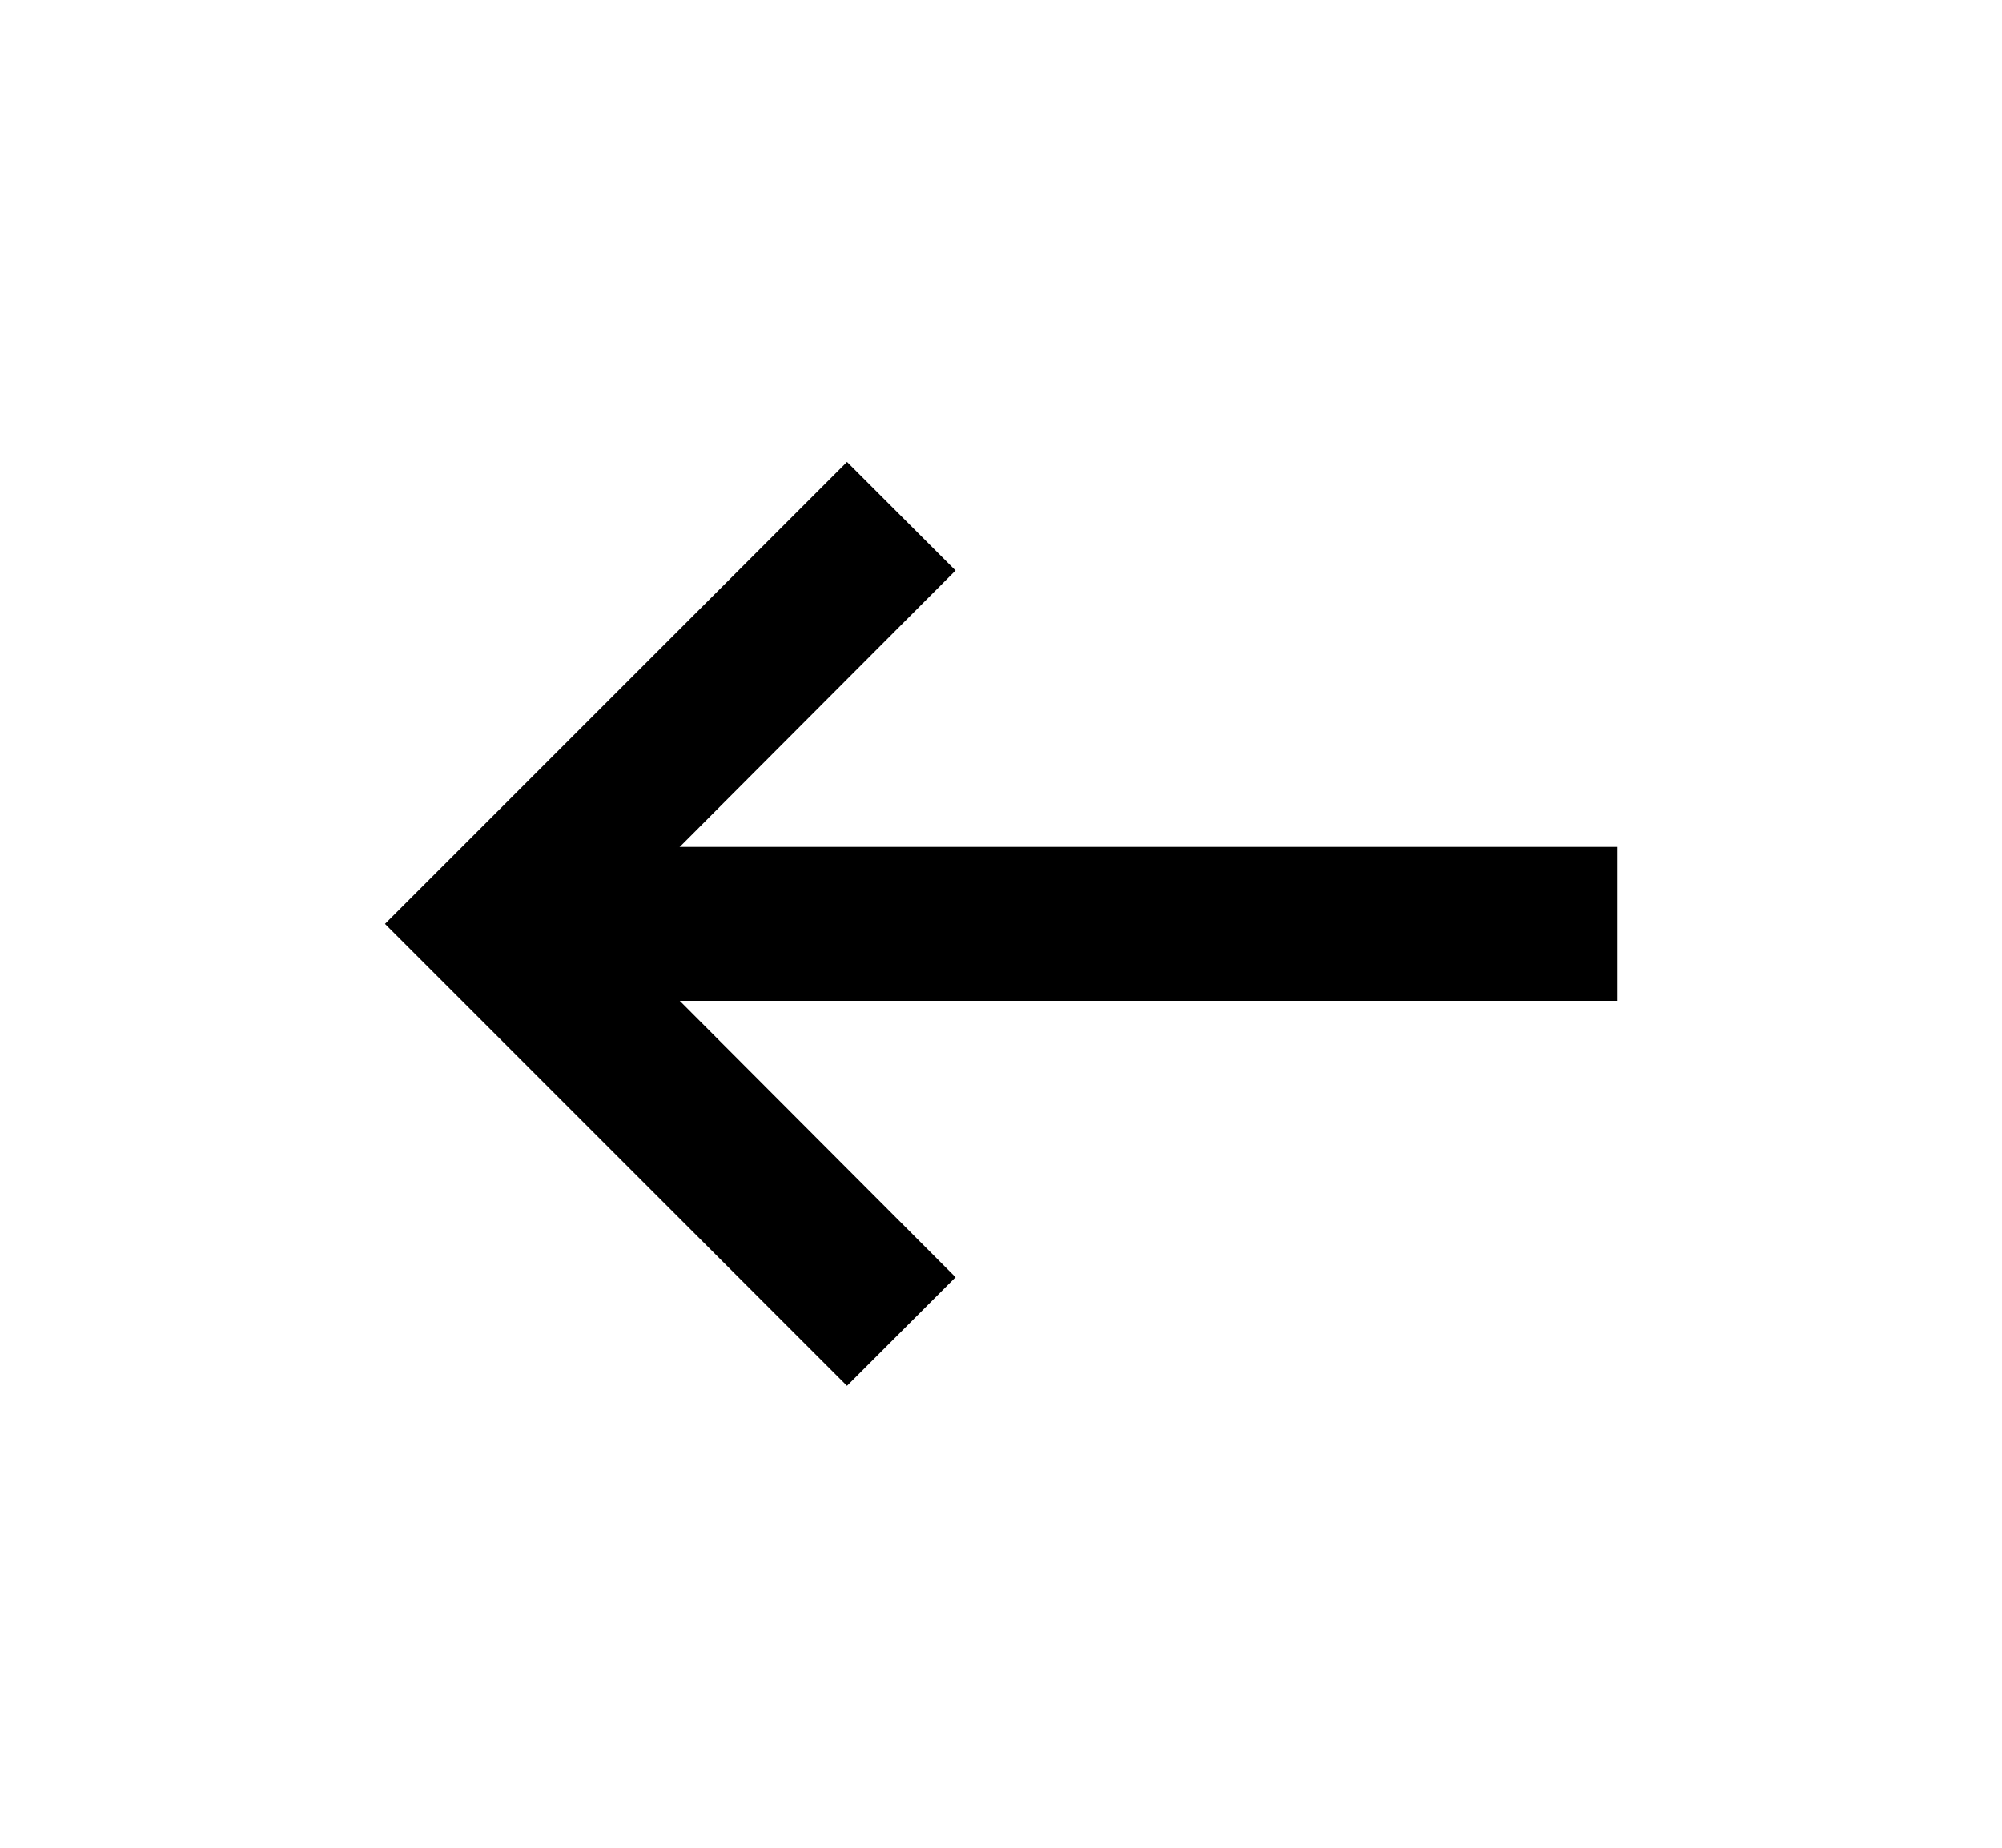 <svg xmlns="http://www.w3.org/2000/svg" width="13" height="12" viewBox="0 0 13 12"><path fill-rule="evenodd" d="M6.205 3.705L5.5 3l-3 3 3 3 .705-.705L3.915 6l2.29-2.295z" clip-rule="evenodd"/><path d="M3.5 5.5h7v1h-7v-1z"/></svg>